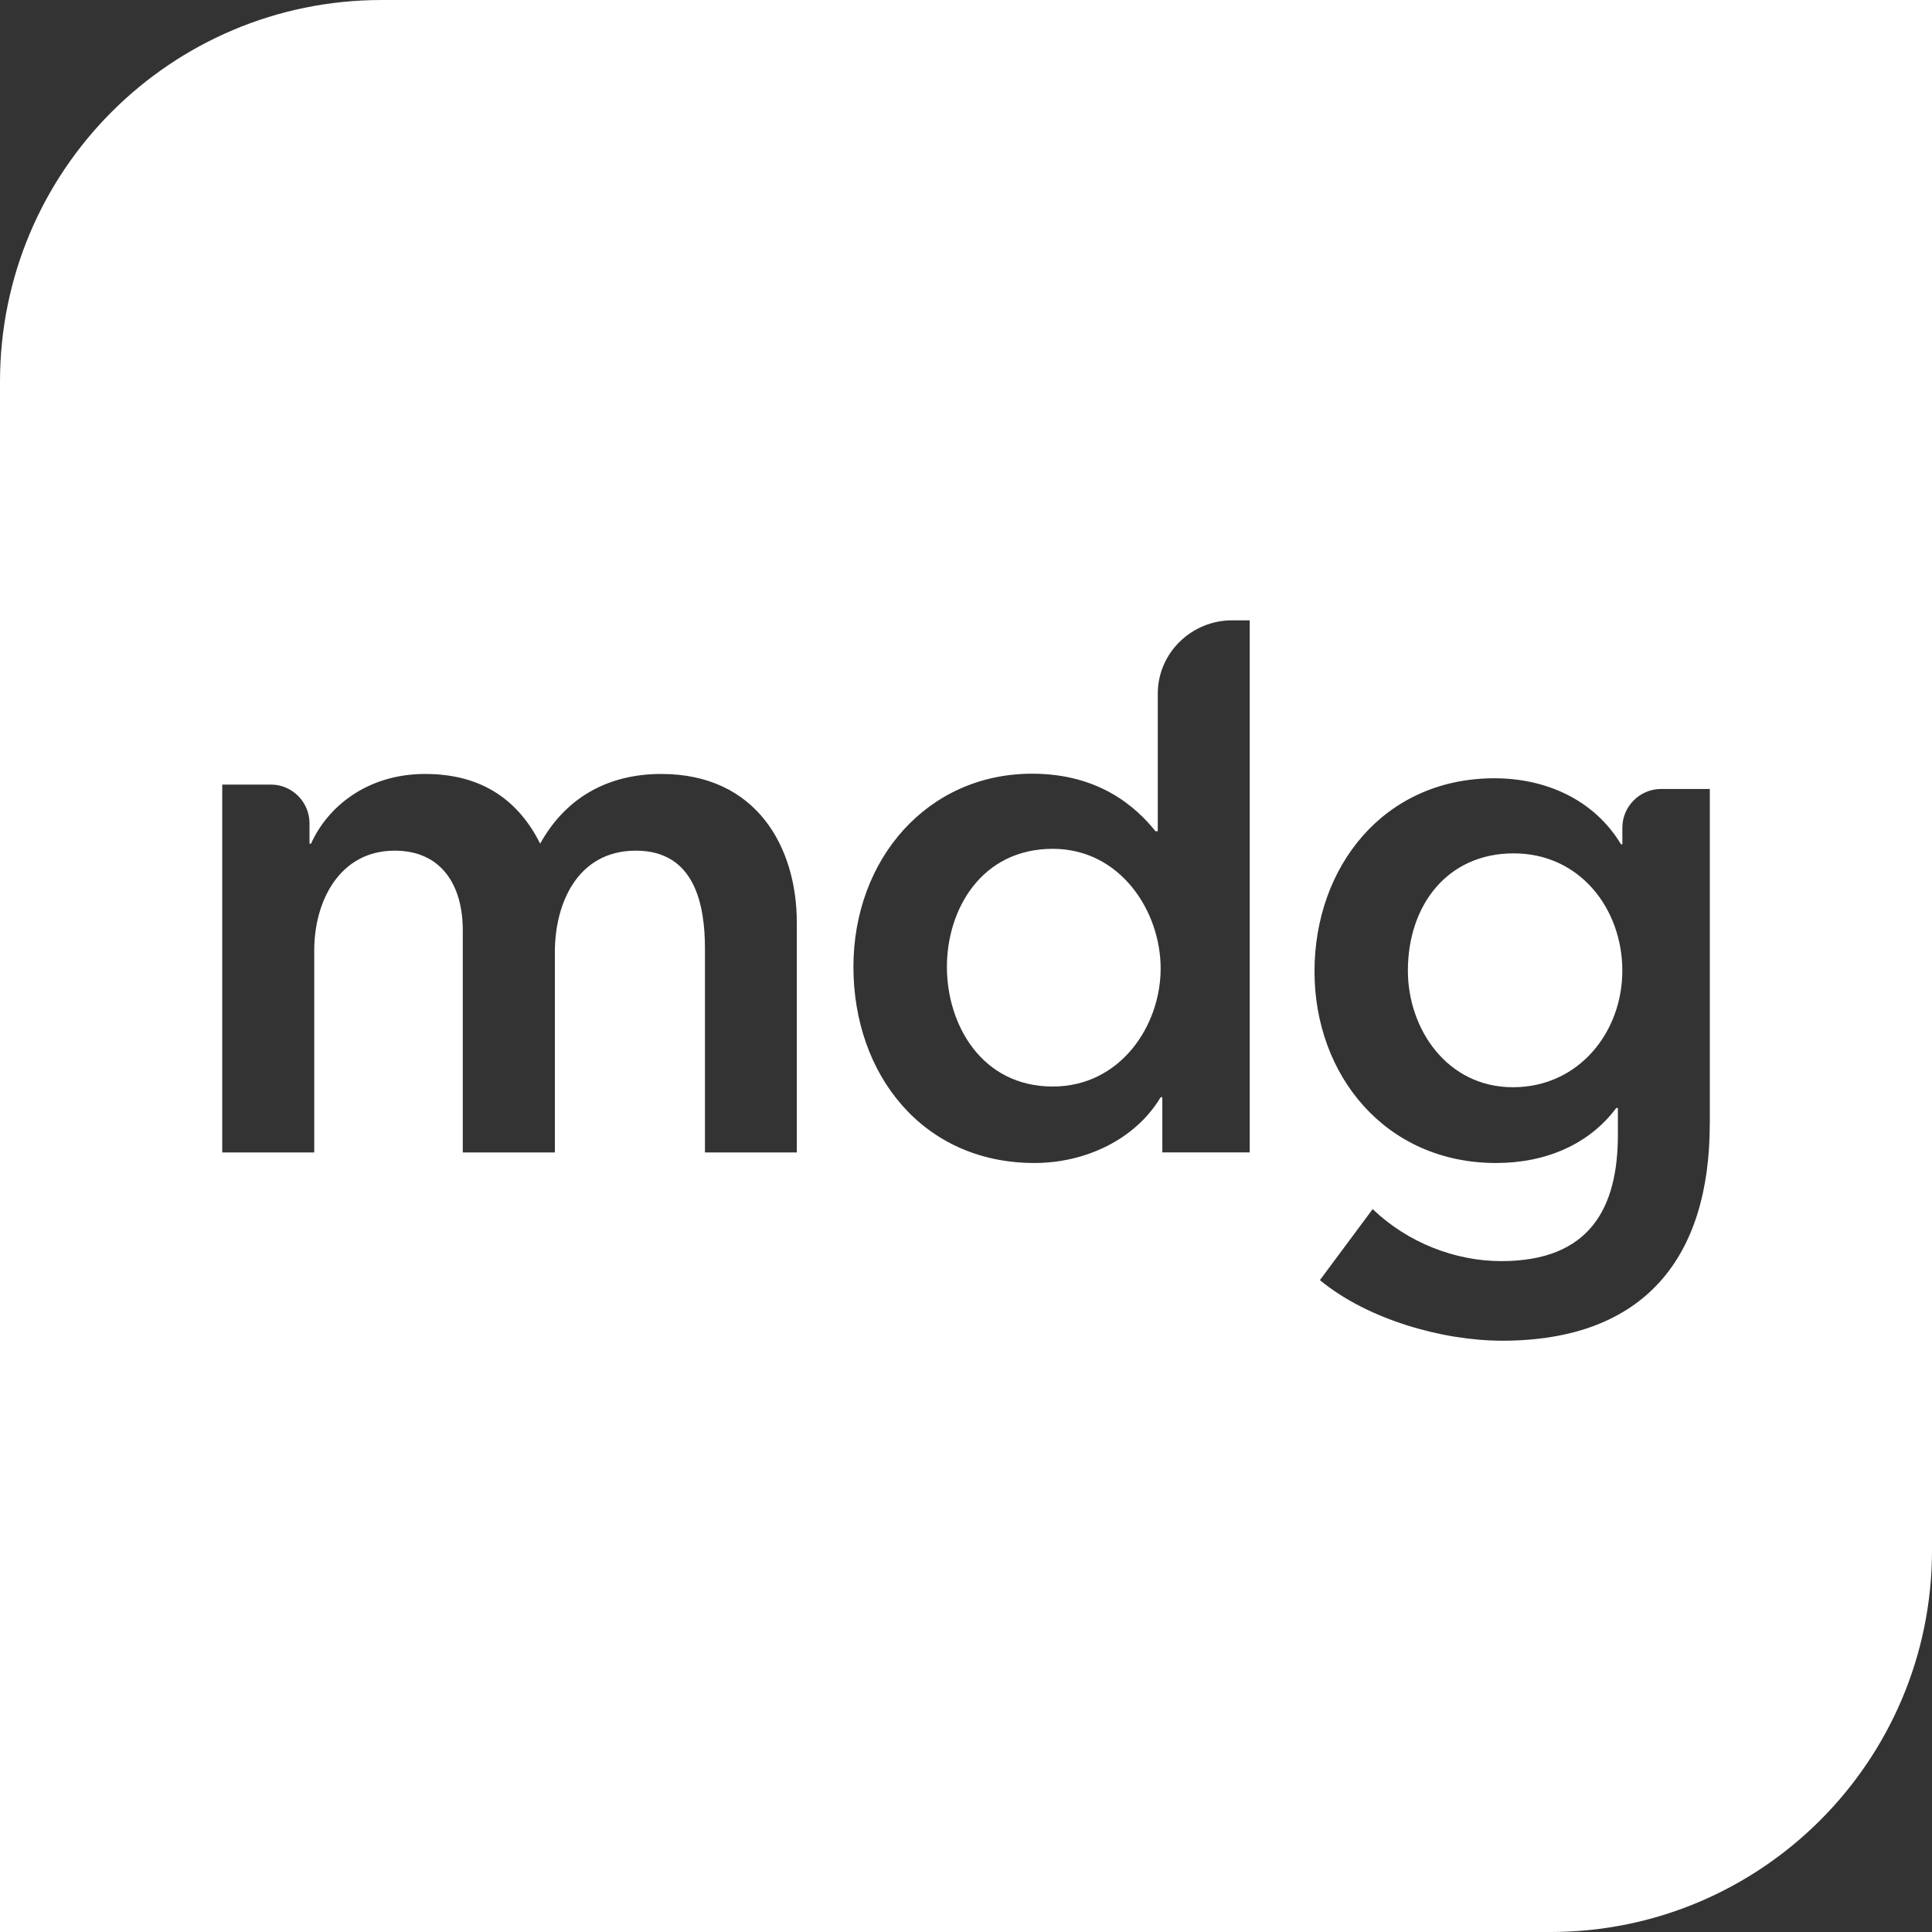 <?xml version="1.0" encoding="UTF-8"?>
<svg width="600" height="600" viewBox="0 0 600 600" fill="none" xmlns="http://www.w3.org/2000/svg">
<rect x="0" y="0" width="600" height="600" fill="#333333" stroke="none"/>
<g clip-path="url(#clip0_1_2)">
<path d="M470.06 265.02C449.39 265.02 437.23 281.25 437.23 301.45C437.23 319.53 449.38 337.65 469.85 337.65C490.32 337.65 503.83 320.52 503.83 301.45C503.83 282.38 490.79 265.02 470.06 265.02Z" fill="white"/>
<path d="M118.52 0C53.06 0 0 53.06 0 118.52V600H481.48C546.94 600 600 546.94 600 481.48V0H118.52ZM247.46 357.9H218.93V294.62C218.93 281.05 215.83 264.18 197.49 264.18C179.15 264.18 172.32 280.86 172.32 295.6V357.9H143.72V288.9C143.72 274.87 137.07 264.18 122.57 264.18C105.45 264.18 97.59 279.86 97.59 295.1V357.9H69.02V243.66H84.15C90.74 243.66 96.12 249.08 96.12 255.7V262H96.6C101.58 250.85 113.74 240.36 132.05 240.36C150.36 240.36 161.33 249.19 167.76 262C175.38 248.23 188.2 240.36 205.37 240.36C235.06 240.36 247.46 263.22 247.46 286.53V357.89V357.9ZM388.1 357.89H360.97V340.76H360.45C352.64 353.82 337.16 361.18 321.26 361.18C286.48 361.18 265.04 333.58 265.04 300.27C265.04 266.96 287.9 240.28 320.54 240.28C341.46 240.28 352.89 250.73 358.85 258.14H359.56V215.38C359.56 202.81 370.02 192.65 382.6 192.65H388.11V357.89H388.1ZM530.98 349.08C530.98 390.19 510.99 416.37 466.51 416.37C447.93 416.37 424.63 409.74 409.91 397.55L426.29 375.5C437.23 385.97 451.97 391.65 466.24 391.65C493.84 391.65 502.45 375.03 502.45 352.42V344.1H501.94C493.63 355.23 480.32 361.18 464.6 361.18C430.37 361.18 408.23 334.02 408.23 301.67C408.23 269.32 429.65 241.7 464.12 241.7C480.07 241.7 495.07 248.33 503.41 262.2H503.84V257.01C503.84 250.43 509.27 245.02 515.86 245.02H531V349.07L530.98 349.08Z" fill="white"/>
<path d="M326.96 263.61C304.8 263.61 294.07 282.4 294.07 300.28C294.07 318.16 304.8 337.43 326.96 337.43C347.89 337.43 360.45 318.62 360.45 300.77C360.45 282.92 347.89 263.61 326.96 263.61Z" fill="white"/>
</g>
<defs>
<clipPath id="clip0_1_2">
<rect width="600" height="600" fill="white"/>
</clipPath>
</defs>
</svg>
